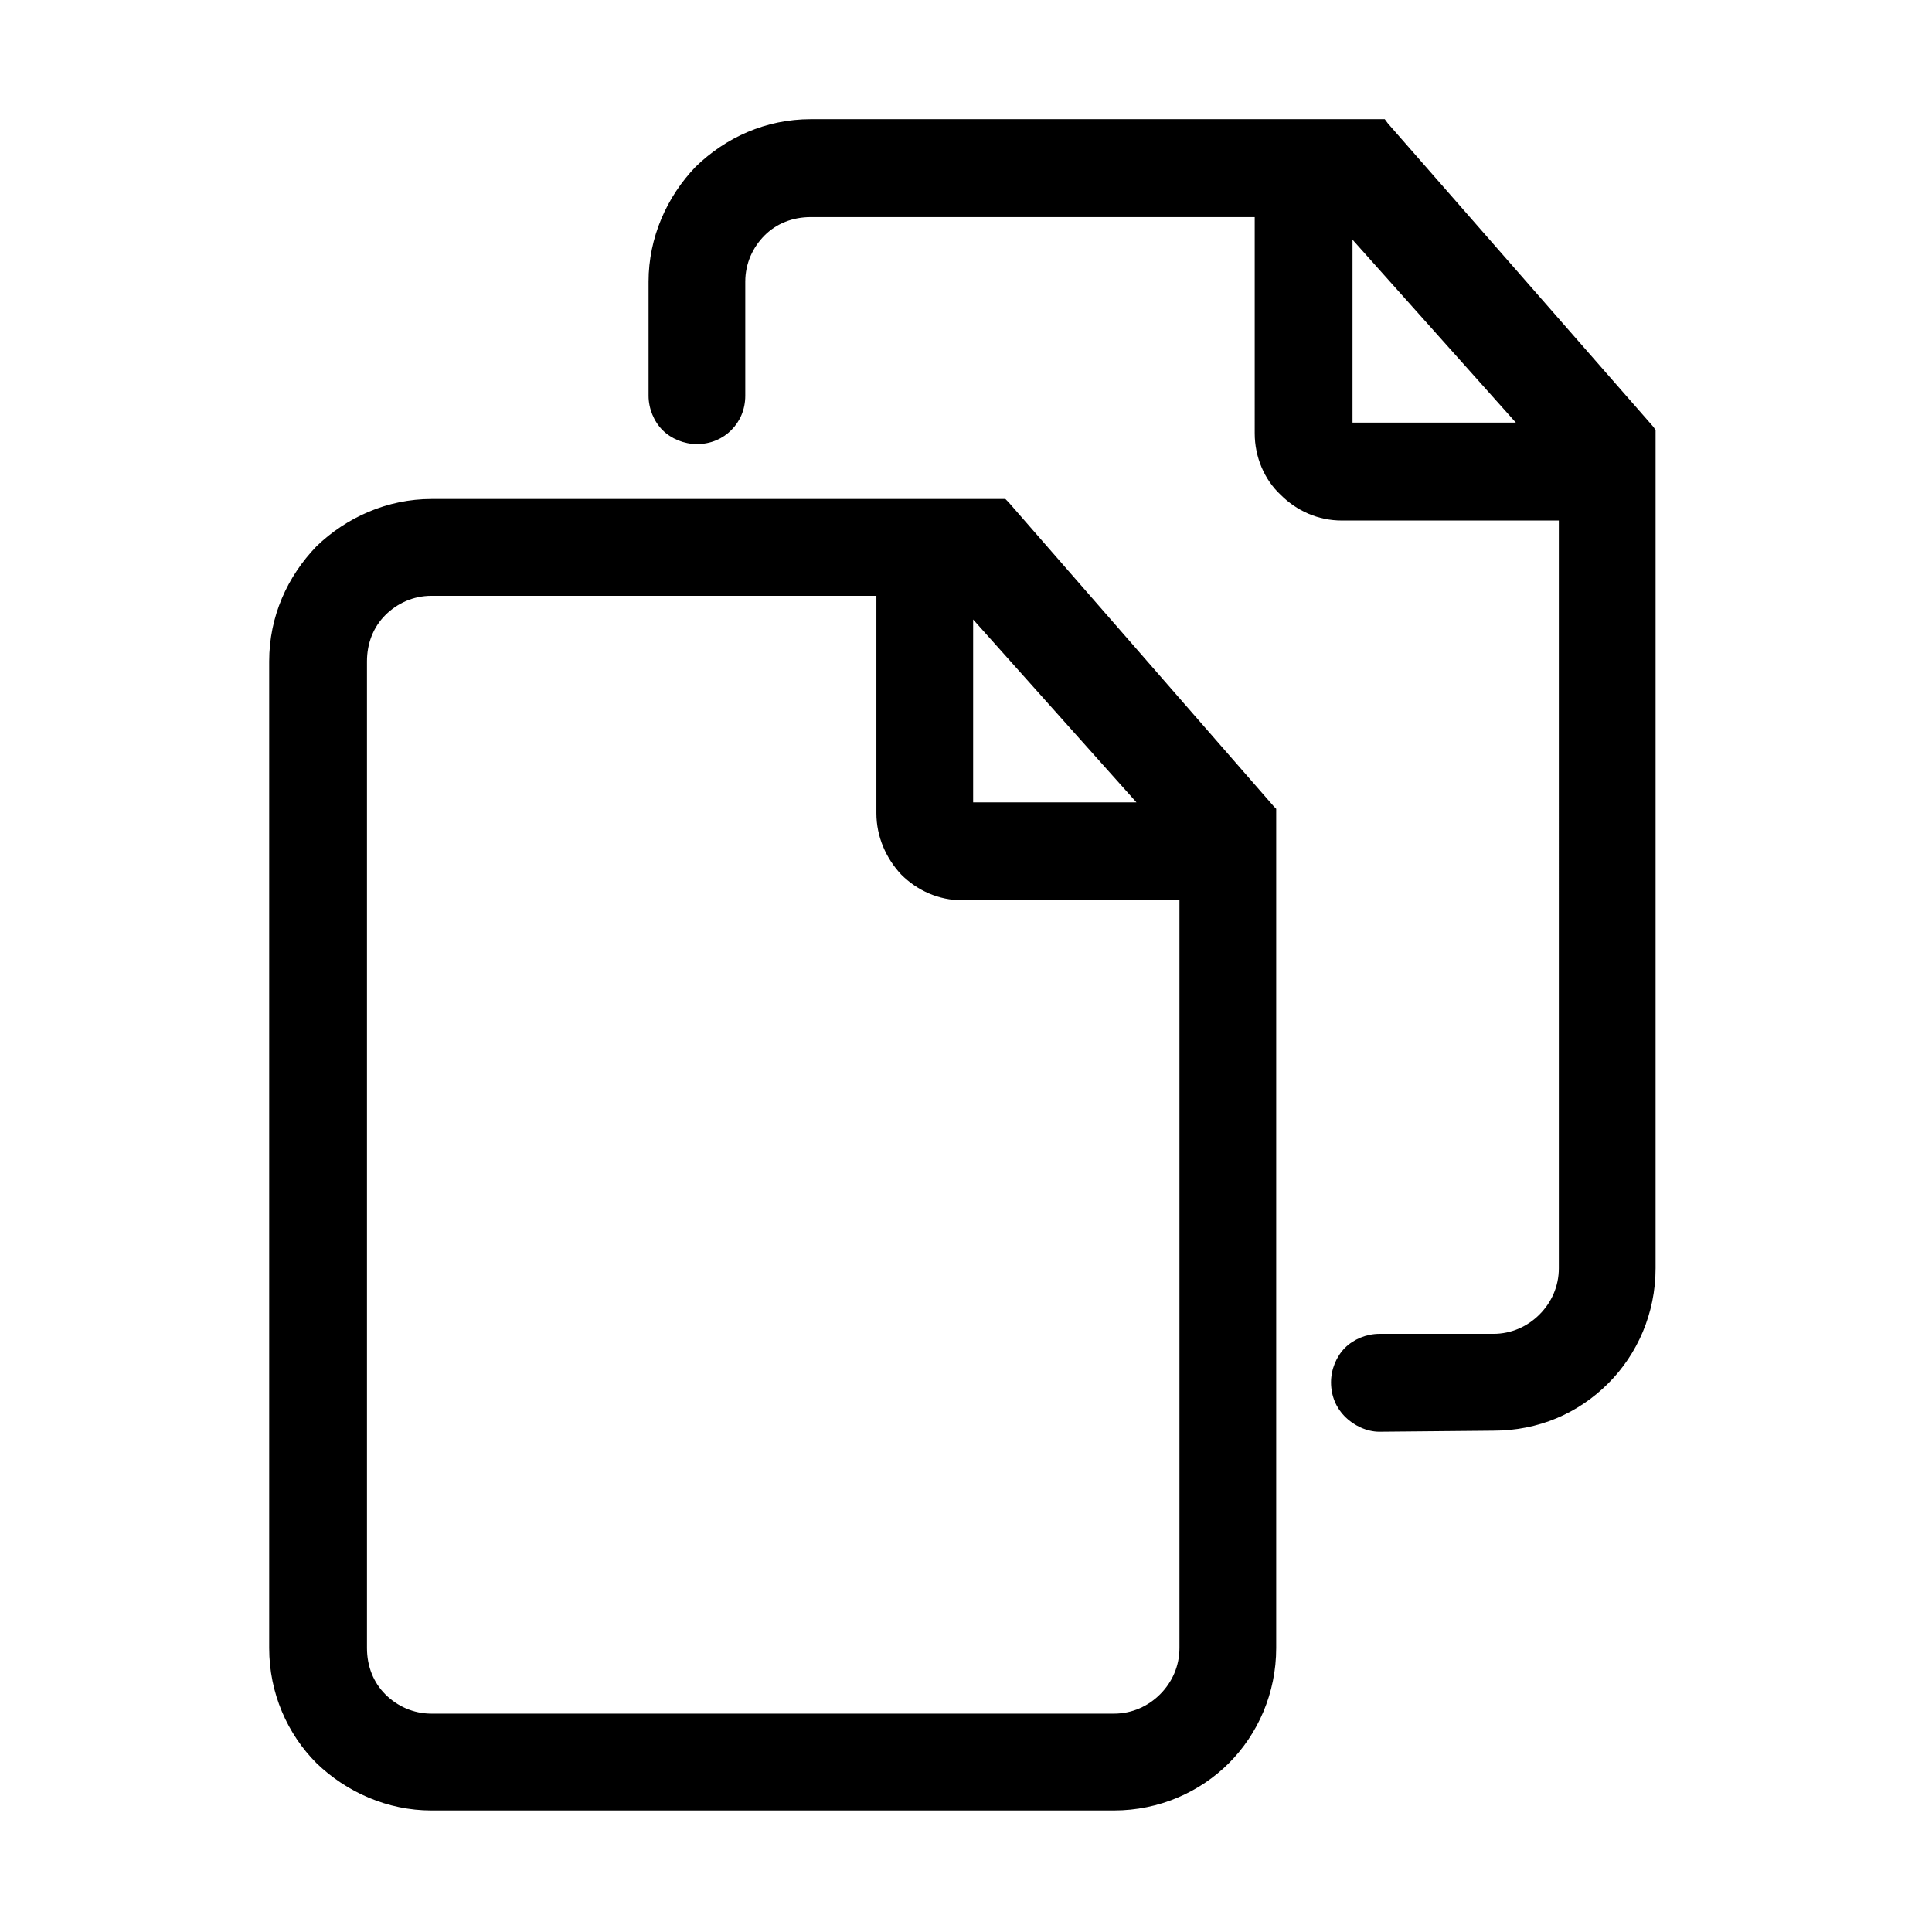 <?xml version="1.0" standalone="no"?><!DOCTYPE svg PUBLIC "-//W3C//DTD SVG 1.1//EN" "http://www.w3.org/Graphics/SVG/1.1/DTD/svg11.dtd"><svg t="1532263303594" class="icon" style="" viewBox="0 0 1024 1024" version="1.1" xmlns="http://www.w3.org/2000/svg" p-id="8778" xmlns:xlink="http://www.w3.org/1999/xlink" width="128" height="128"><defs><style type="text/css"></style></defs><path d="M515.782 328.342l0 96.939 86.572 0L515.782 328.342zM614.883 898.001c6.274-6.275 10.251-14.826 10.251-24.519l0-396.306L510.077 477.176l0 0c-12.53 0-23.921-5.135-32.464-13.688l0 0c-7.974-8.553-13.11-19.963-13.11-32.493L464.503 315.793 228.684 315.793l0 0c-9.681 0-18.225 3.997-24.491 10.253l0 0c-6.265 6.294-9.692 14.827-9.692 24.519l0 522.917c0 9.694 3.427 18.245 9.692 24.519 6.266 6.276 14.808 10.271 24.491 10.271l0 0 361.718 0 0 0C600.074 908.272 608.627 904.277 614.883 898.001L614.883 898.001zM167.733 289.556c15.947-15.387 37.599-25.079 60.951-25.079l301.327 0 2.858 0 1.699 1.719 140.707 161.364 1.138 1.139 0 2.296 0 442.487c0 23.96-9.692 45.622-25.059 61.03l0 0c-15.387 15.385-37.03 25.078-60.951 25.078l-361.718 0c-23.351 0-45.003-9.693-60.951-25.078-15.377-15.408-25.06-37.07-25.06-61.03L142.673 350.565C142.673 326.624 152.355 305.541 167.733 289.556L167.733 289.556zM716.859 127.033l0 96.957 86.571 0L716.859 127.033zM429.761 63.167l301.327 0 2.858 0 1.699 2.279 140.707 160.824 1.139 1.7 0 1.718 0 442.507c0 23.959-9.692 45.62-25.061 61.007-15.967 15.967-37.03 25.098-60.951 25.098l0 0-60.391 0.561 0 0c-6.834 0-13.668-3.418-18.226-7.975l0 0c-4.556-4.556-7.393-10.83-7.393-18.244l0 0c0-6.854 2.837-13.689 7.393-18.246l0 0c4.557-4.575 11.392-7.413 18.226-7.413l0 0 60.391 0 0 0c9.672 0 18.226-3.996 24.481-10.271 6.275-6.276 10.254-14.828 10.254-24.518L826.213 275.886 711.165 275.886l0 0c-12.55 0-23.941-5.135-32.474-13.707-8.553-7.974-13.668-19.944-13.668-32.493L665.023 115.063 429.761 115.063l0 0c-9.681 0-18.226 3.437-24.491 9.692-6.275 6.294-10.261 14.828-10.261 24.519l0 60.468c0 7.414-2.848 13.669-7.405 18.226-4.557 4.575-10.821 7.414-18.226 7.414l0 0c-6.835 0-13.668-2.839-18.225-7.414-4.556-4.557-7.404-11.39-7.404-18.226l0-60.468c0-23.361 9.683-45.043 25.059-61.01l0 0C384.758 72.858 405.841 63.167 429.761 63.167L429.761 63.167z" p-id="8779"></path></svg>